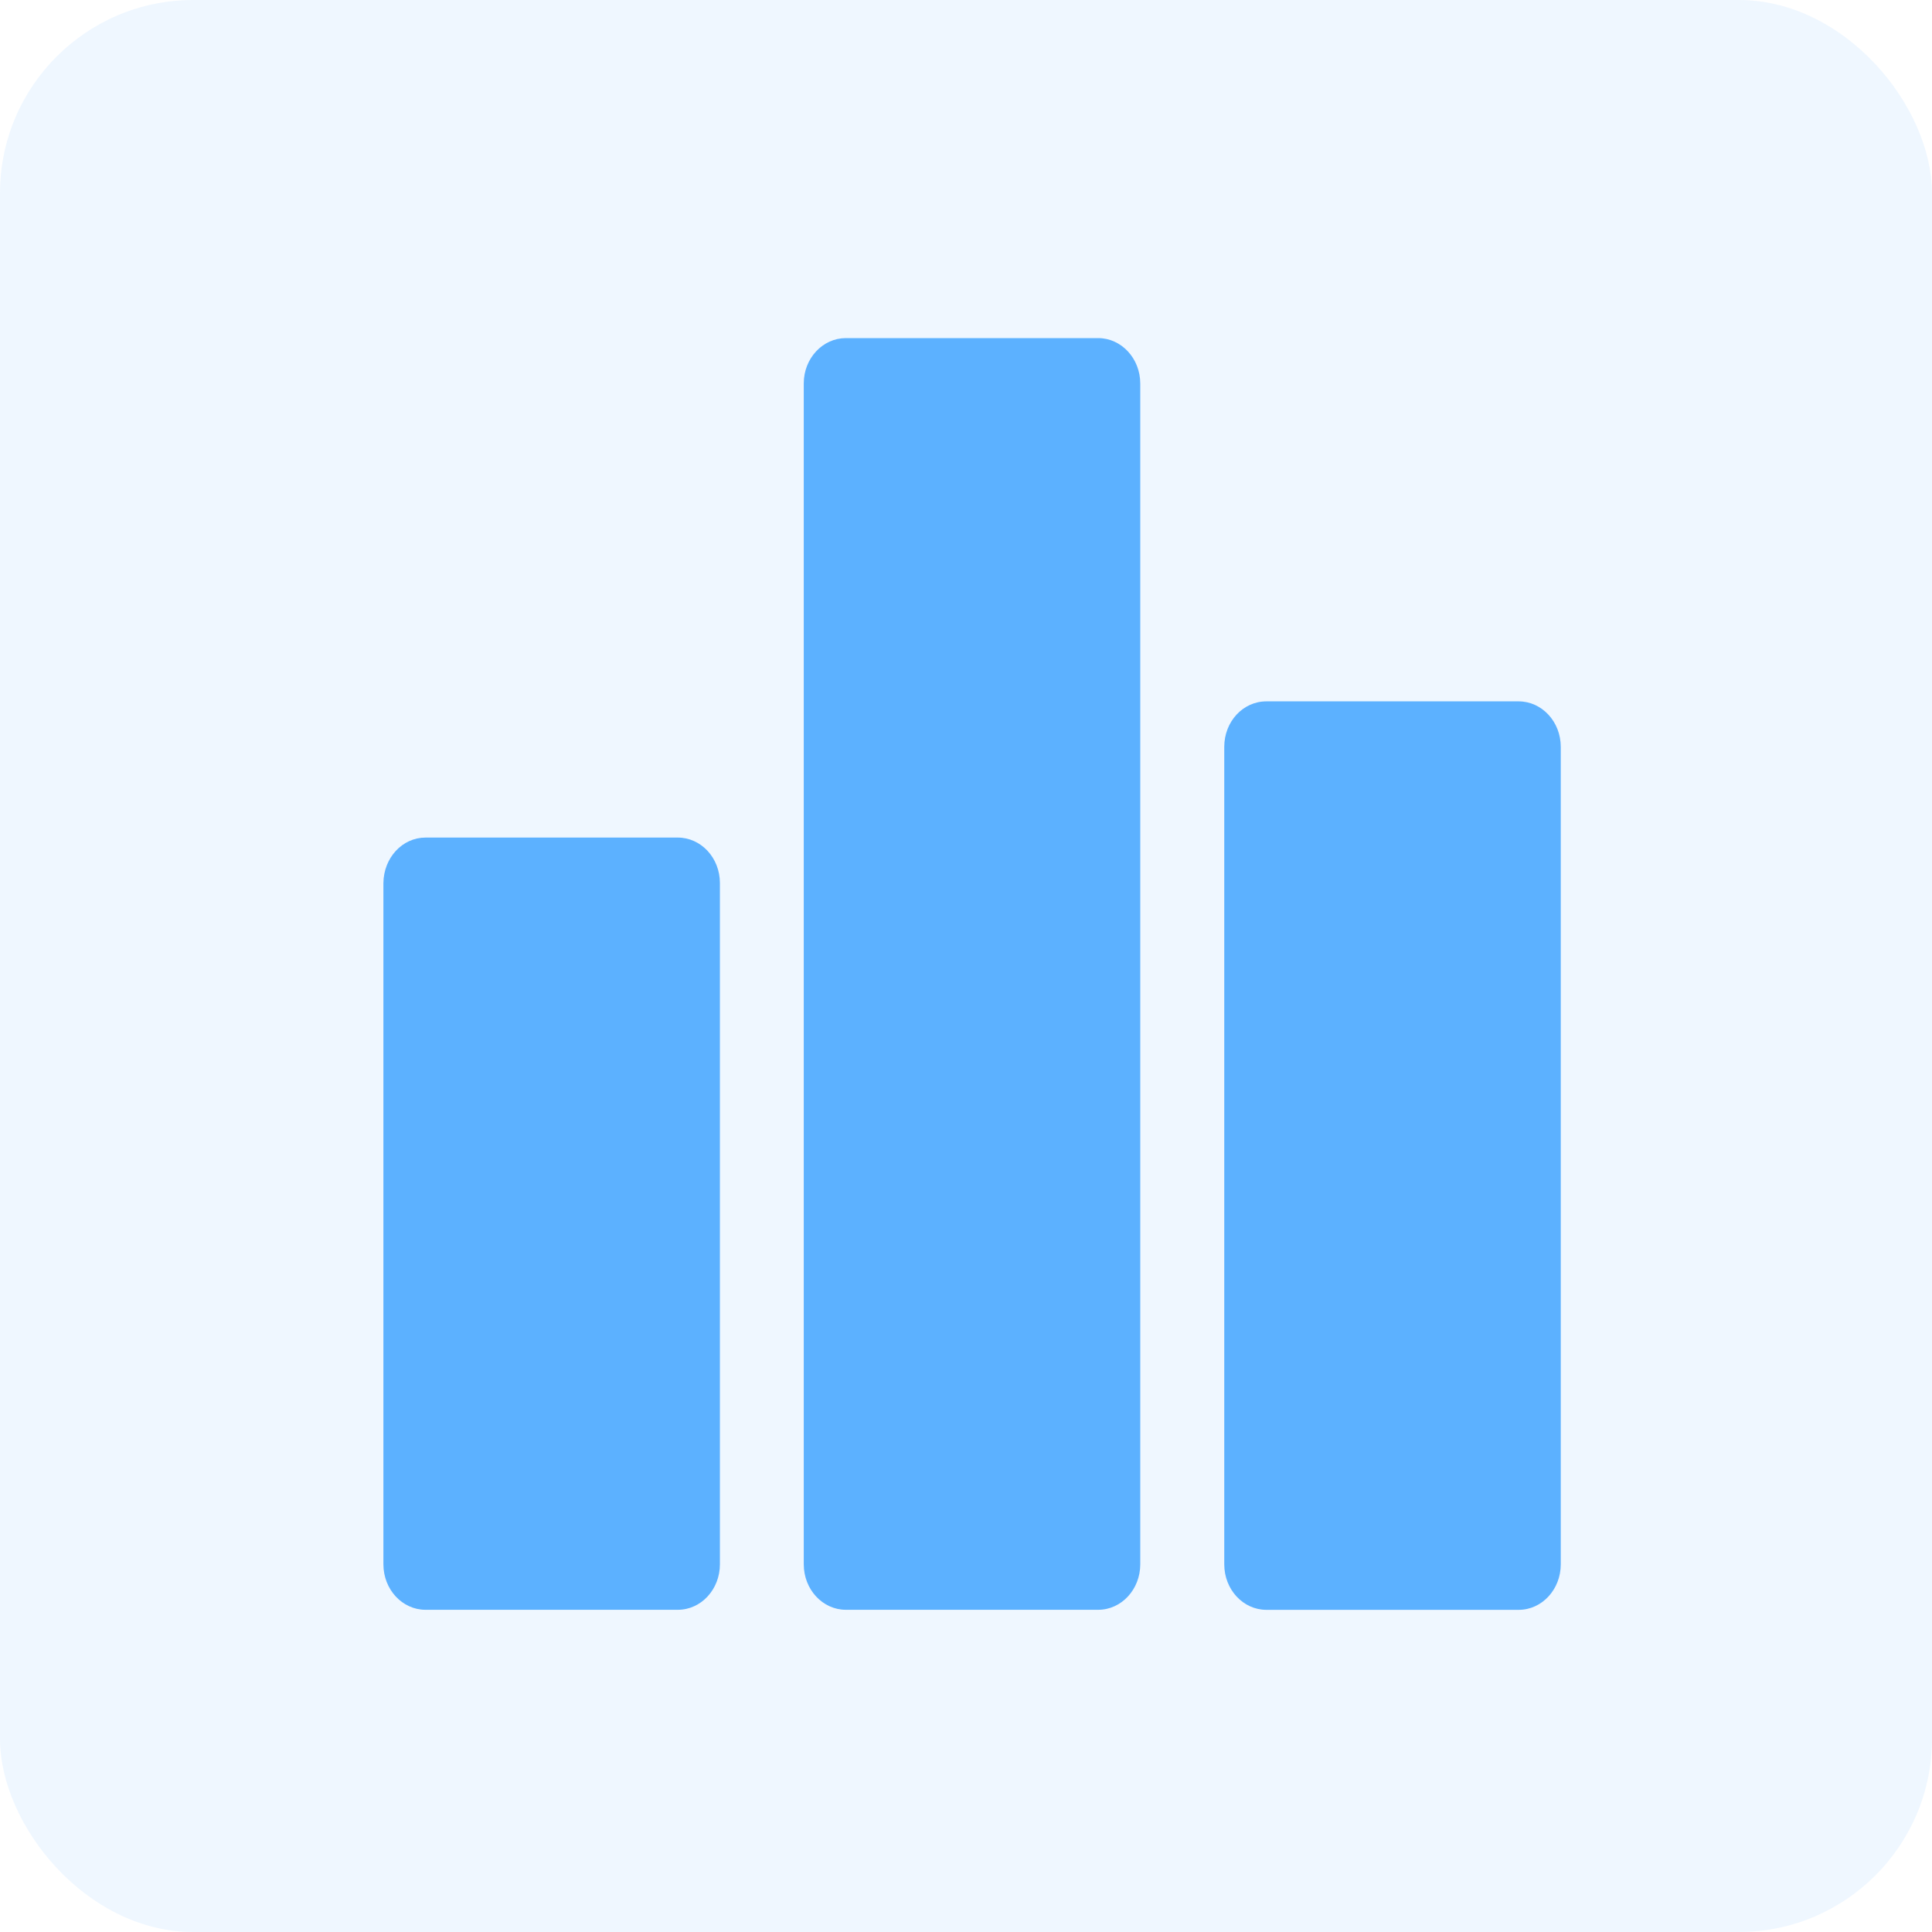 <svg width="40" height="40" viewBox="0 0 40 40" fill="none" xmlns="http://www.w3.org/2000/svg">
<rect opacity="0.1" width="40" height="40" rx="4" fill="#5CB1FF"/>
<path d="M14.033 17.341H8.81C8.33 17.341 7.943 17.759 7.938 18.283V32.387C7.938 32.91 8.33 33.329 8.81 33.329H14.033C14.517 33.329 14.905 32.905 14.905 32.387V18.283C14.905 17.759 14.512 17.341 14.033 17.341Z" fill="#5CB1FF"/>
<path d="M22.736 7H17.513C17.033 7 16.641 7.419 16.641 7.937V32.387C16.641 32.91 17.033 33.329 17.513 33.329H22.736C23.22 33.329 23.608 32.905 23.608 32.387V7.942C23.608 7.419 23.215 7 22.736 7Z" fill="#5CB1FF"/>
<path d="M31.442 14.521H26.219C25.734 14.521 25.347 14.94 25.347 15.463V32.388C25.347 32.911 25.739 33.33 26.219 33.33H31.442C31.926 33.33 32.314 32.906 32.314 32.388V15.463C32.314 14.94 31.921 14.521 31.442 14.521Z" fill="#5CB1FF"/>
</svg>
